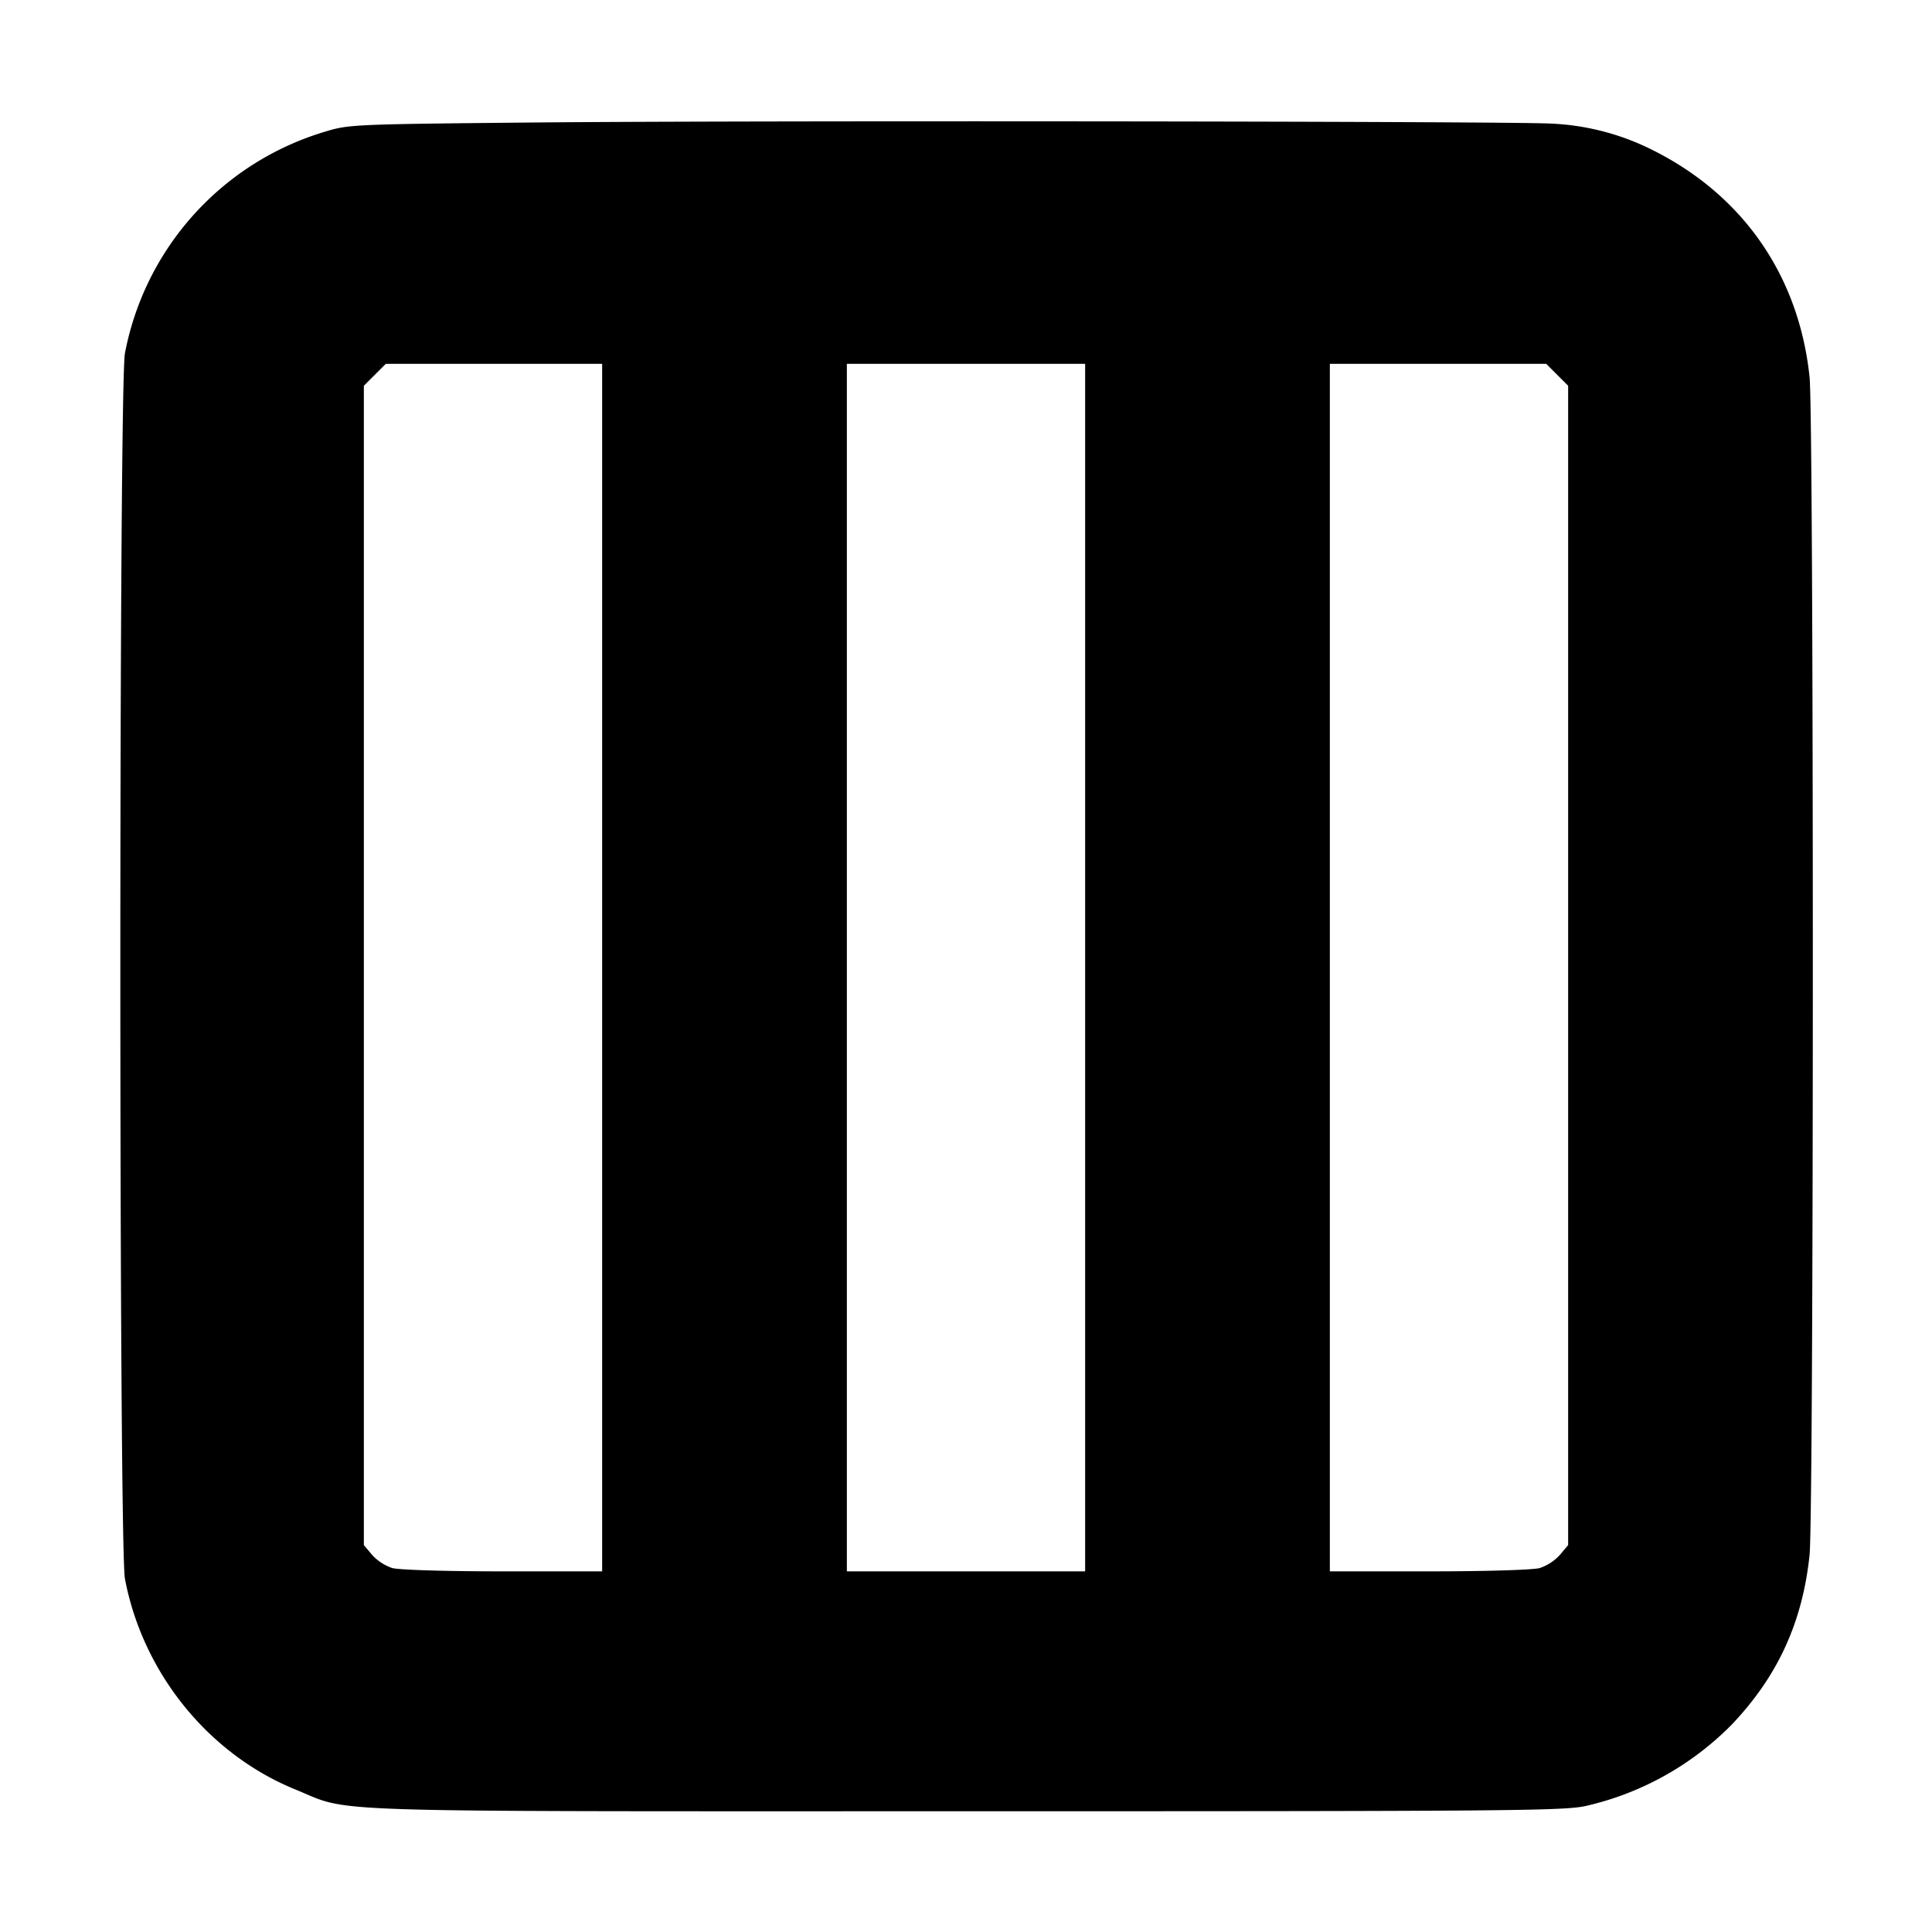 <svg xmlns="http://www.w3.org/2000/svg" width="24" height="24" fill="none" stroke="currentColor" stroke-linecap="round" stroke-linejoin="round" stroke-width="3"><path fill="#000" fill-rule="evenodd" stroke="none" d="M6.6 1.522c-2.192.021-2.269.024-2.553.111a3.57 3.57 0 0 0-2.495 2.755c-.076.399-.076 14.825 0 15.224.221 1.168 1.036 2.177 2.116 2.617.716.292.076.271 8.332.271 6.835 0 7.443-.005 7.71-.068a3.7 3.7 0 0 0 1.798-1.004c.573-.6.883-1.272.971-2.111.054-.511.054-14.123 0-14.634-.132-1.255-.824-2.255-1.946-2.817a3.1 3.1 0 0 0-1.273-.331c-.579-.029-10.001-.039-12.66-.013m.88 10.498v7.5H6.25c-.716 0-1.292-.018-1.377-.041a.6.6 0 0 1-.25-.163l-.103-.122V4.792l.136-.136.136-.136H7.48zm6 0v7.5h-2.96v-15h2.96zm5.864-7.364.136.136v14.402l-.103.122a.6.6 0 0 1-.25.163c-.085.023-.661.041-1.377.041h-1.23v-15h2.688z"/></svg>
